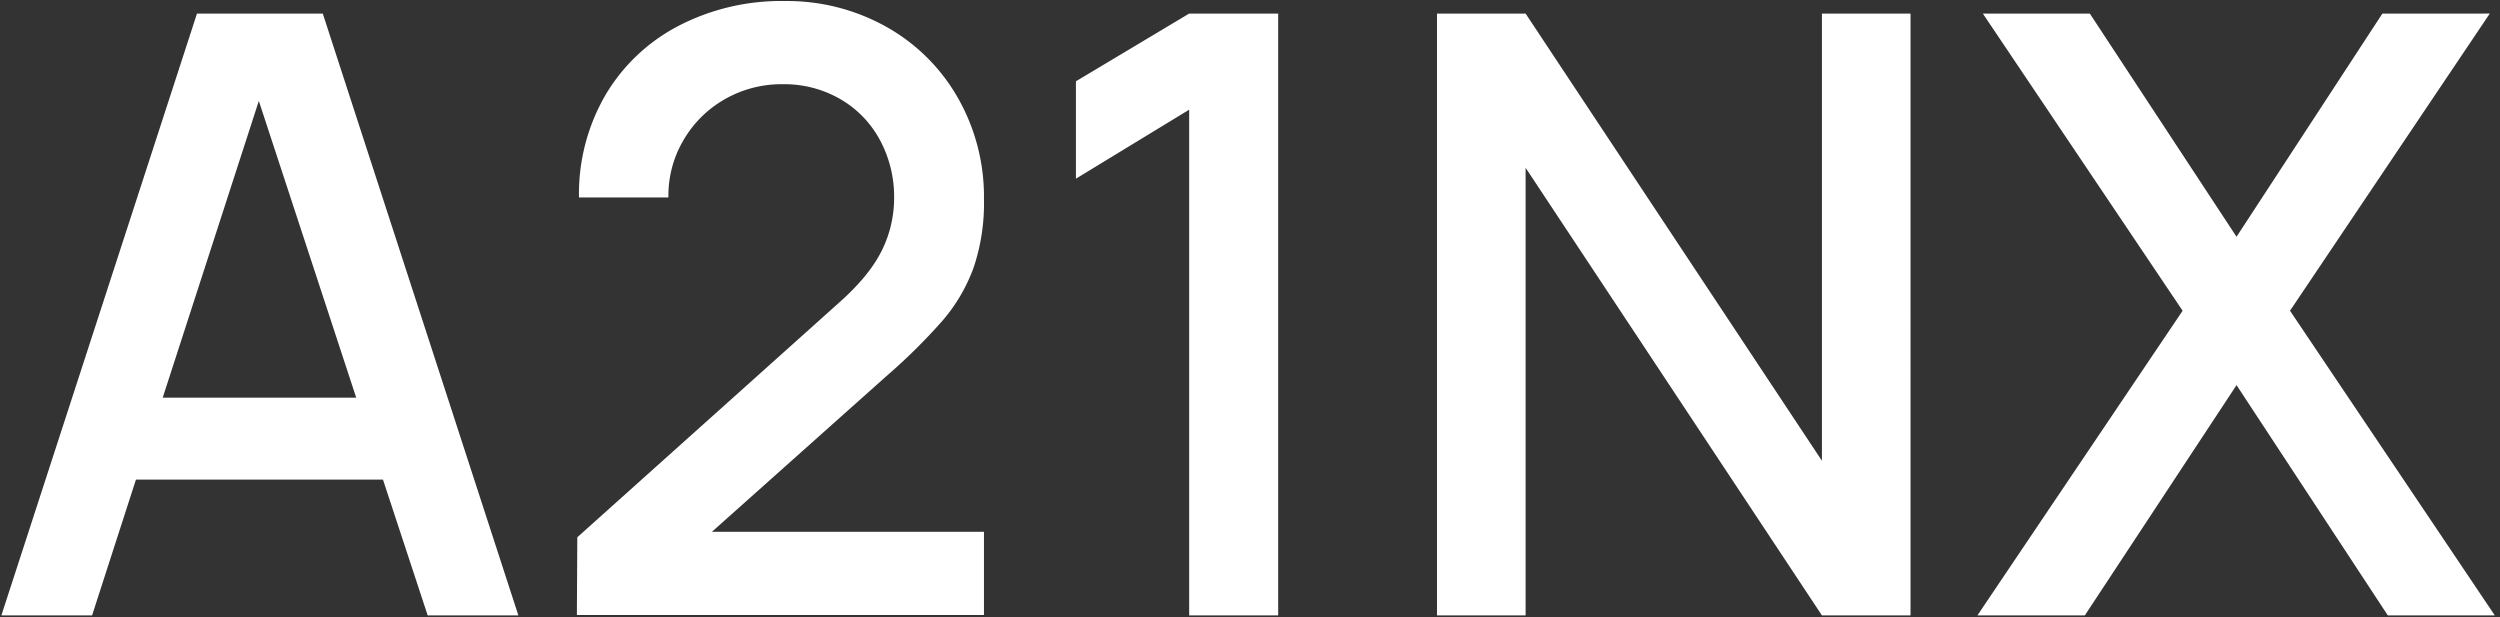 <svg xmlns="http://www.w3.org/2000/svg" width="652" height="161" viewBox="0 0 652 161">
  <rect x="0" y="0" width="652" height="161" fill="#333333" stroke="none"/>
  <defs>
    <style>
      .cls-1 {
        fill: #fff;
        fill-rule: evenodd;
      }
    </style>
  </defs>
  <path id="A21NX" class="cls-1" d="M0.36,160.5H24.013l11.445-35.425H99.877L111.54,160.5h23.653L84.181,3.54H51.372Zm42.074-56.789L67.5,26.321l25.4,77.39H42.434Zm108.017,56.68H256.617V138.7H185.658l45.453-40.548a152.4,152.4,0,0,0,14.77-14.606,44.545,44.545,0,0,0,8.011-13.68,52.452,52.452,0,0,0,2.725-17.931A52,52,0,0,0,249.805,25.5a48.98,48.98,0,0,0-18.694-18.53A52.958,52.958,0,0,0,204.624.27a58.1,58.1,0,0,0-27.686,6.486A47.677,47.677,0,0,0,157.863,24.85,51.346,51.346,0,0,0,151,51.5h23.326a28.37,28.37,0,0,1,3.761-14.66,29.018,29.018,0,0,1,10.736-10.846,29.791,29.791,0,0,1,15.369-4.033,29.153,29.153,0,0,1,14.933,3.87,27.13,27.13,0,0,1,10.355,10.682,31.084,31.084,0,0,1,3.706,15.1,30.748,30.748,0,0,1-3.215,13.734q-3.216,6.54-11.064,13.516L150.56,140.117ZM310.134,160.5h23.217V3.54H310.134L280.6,21.2V46.6L310.134,28.61V160.5Zm64.637,0h23.108V43.761L475.16,160.5h23.108V3.54H475.16V120.17L397.879,3.54H374.771V160.5Zm140.936,0H543.72l39.567-60.059L622.745,160.5h27.9l-53.41-79.461,52.1-77.5H621.328L583.287,61.746,545.028,3.54h-27.9l52.1,77.5Z"/>
</svg>
